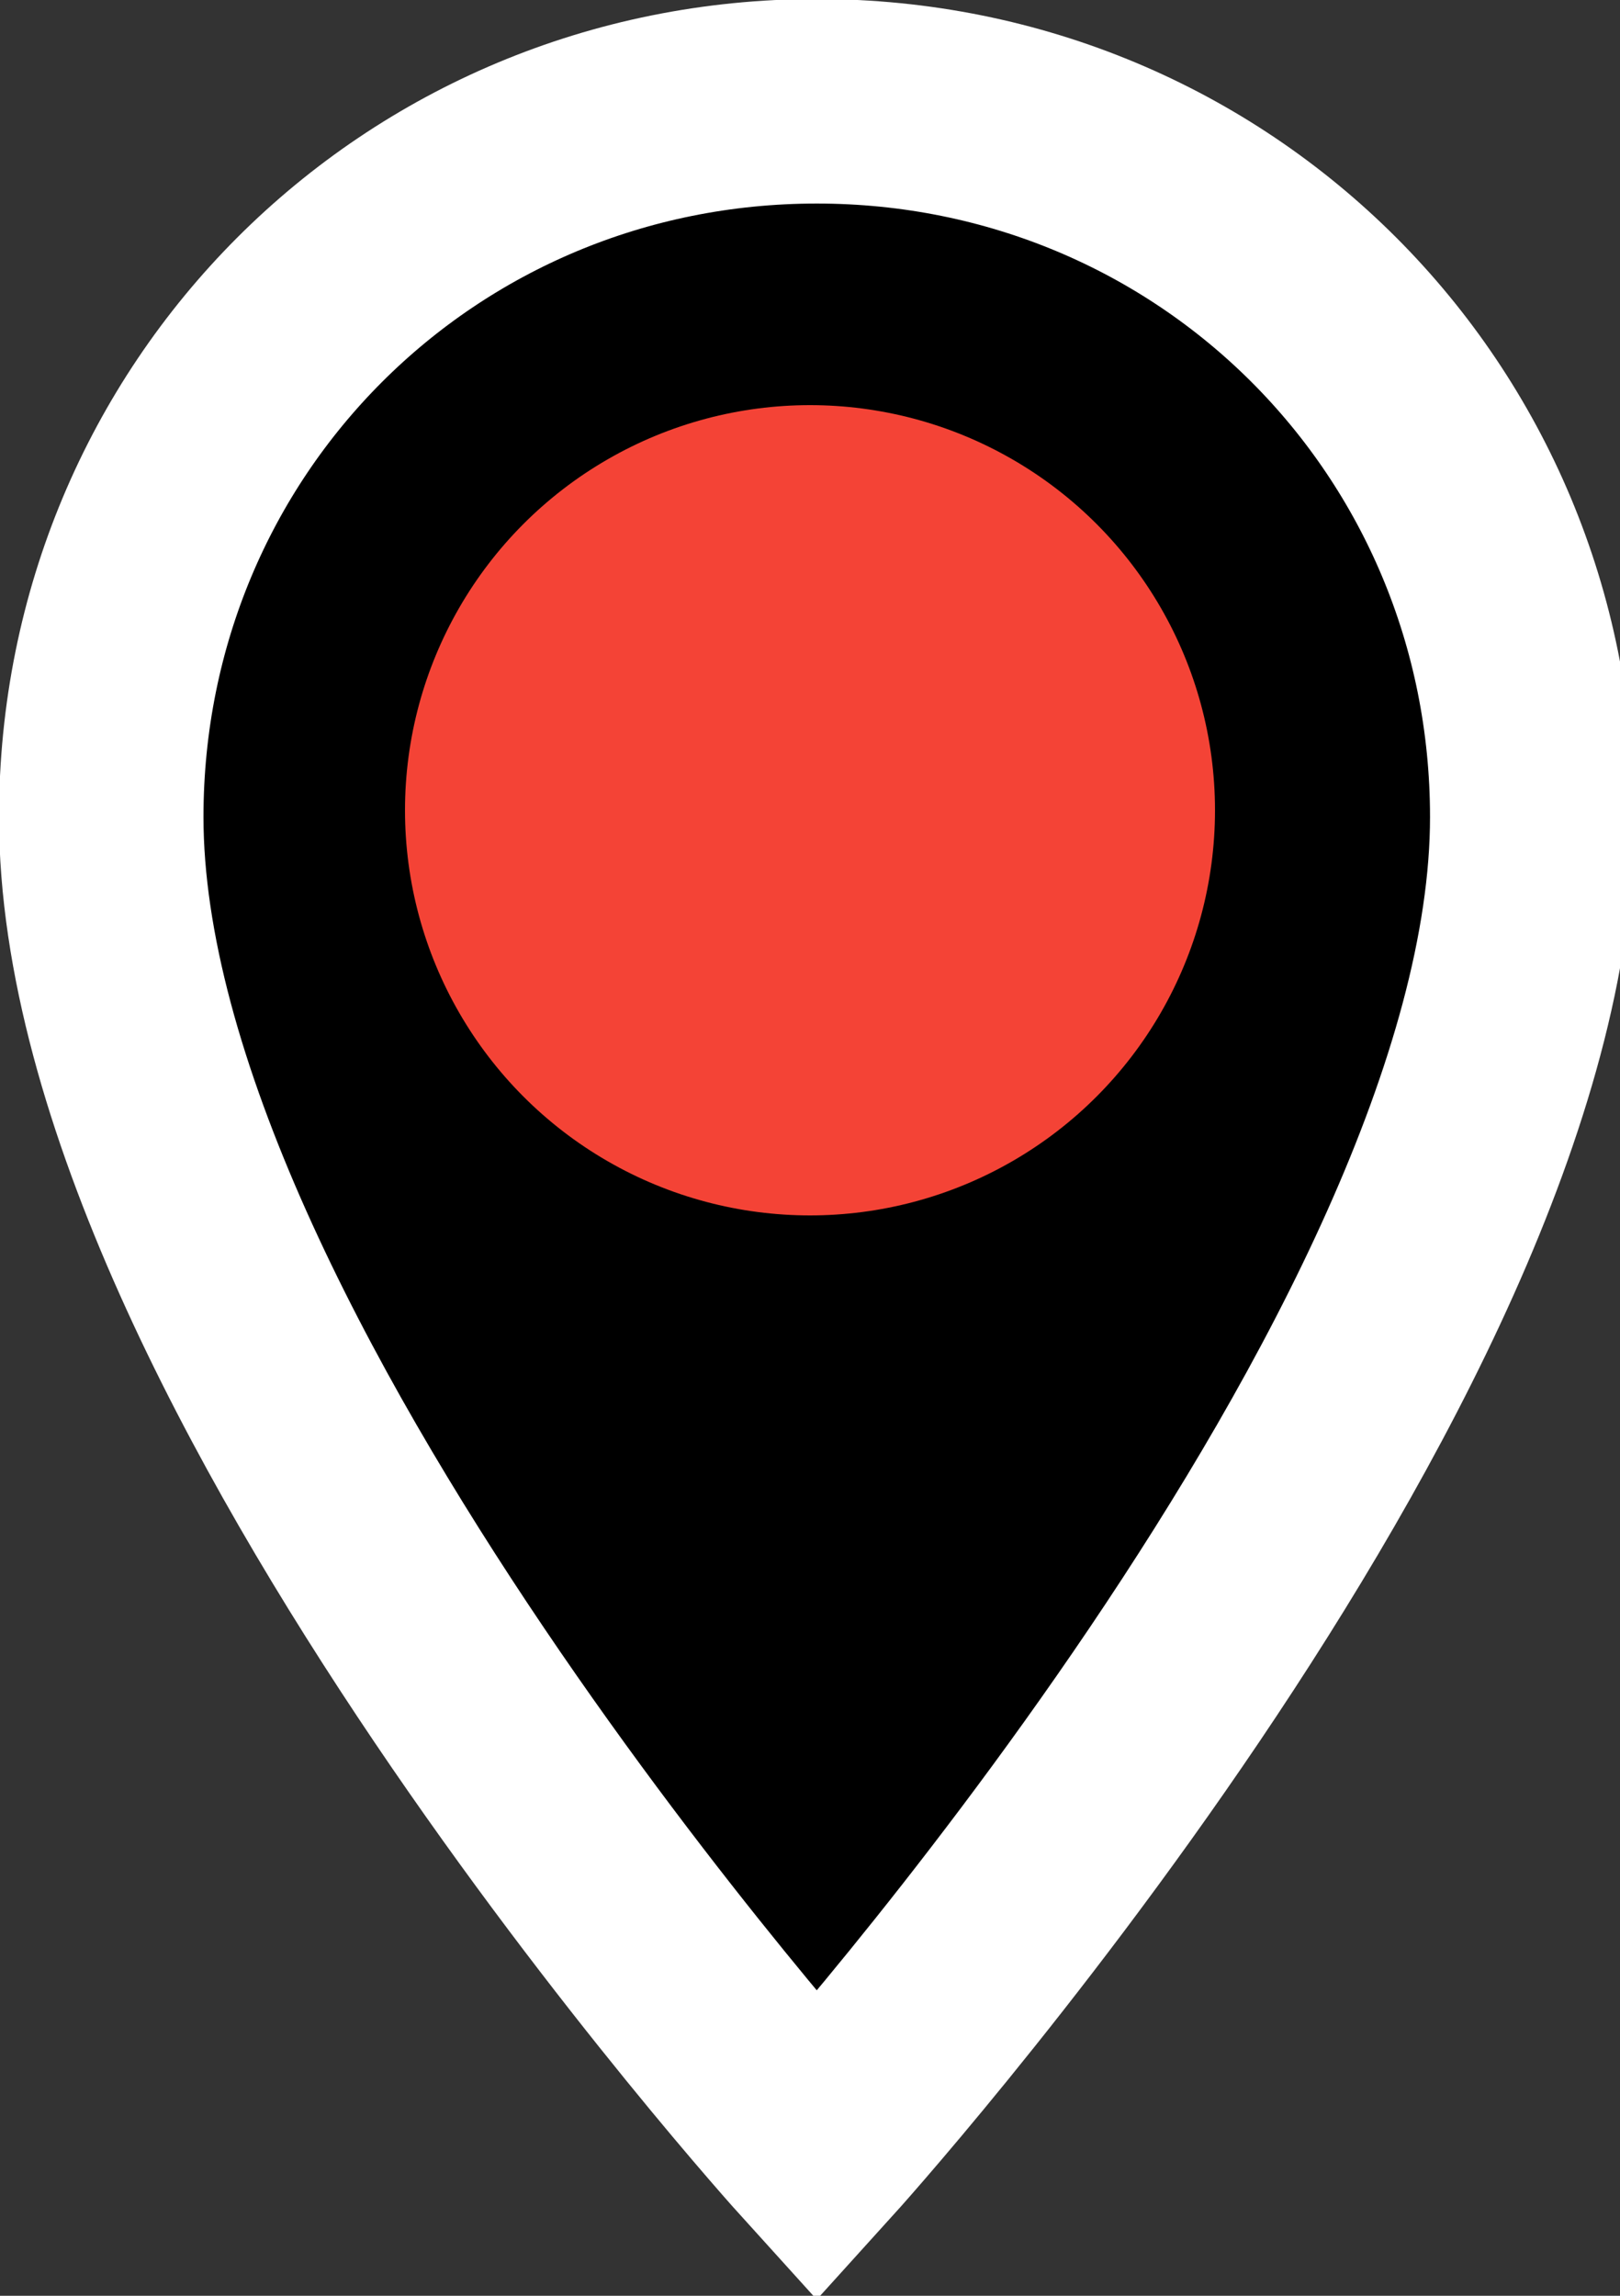 <svg xmlns="http://www.w3.org/2000/svg" height="34" viewBox="0 0 24 34" width="24" version="1.1" >
  <rect x="0" y="0" width="24" height="34" fill="#333333" stroke="none"/>
  <path d="m 12.1,1.5 c -5.9,0 -10.6,4.7 -10.6,10.6 0,8 10.6,19.7 10.6,19.7 0,0 10.6,-11.7 10.6,-19.7 0,-5.9 -4.7,-10.6 -10.6,-10.6 z" style="fill:#000000;stroke:#ffffff;stroke-width:3.029;stroke-opacity:1" />
  <circle cx="12" cy="12" r="6" style="fill:#f44336" />
</svg>
